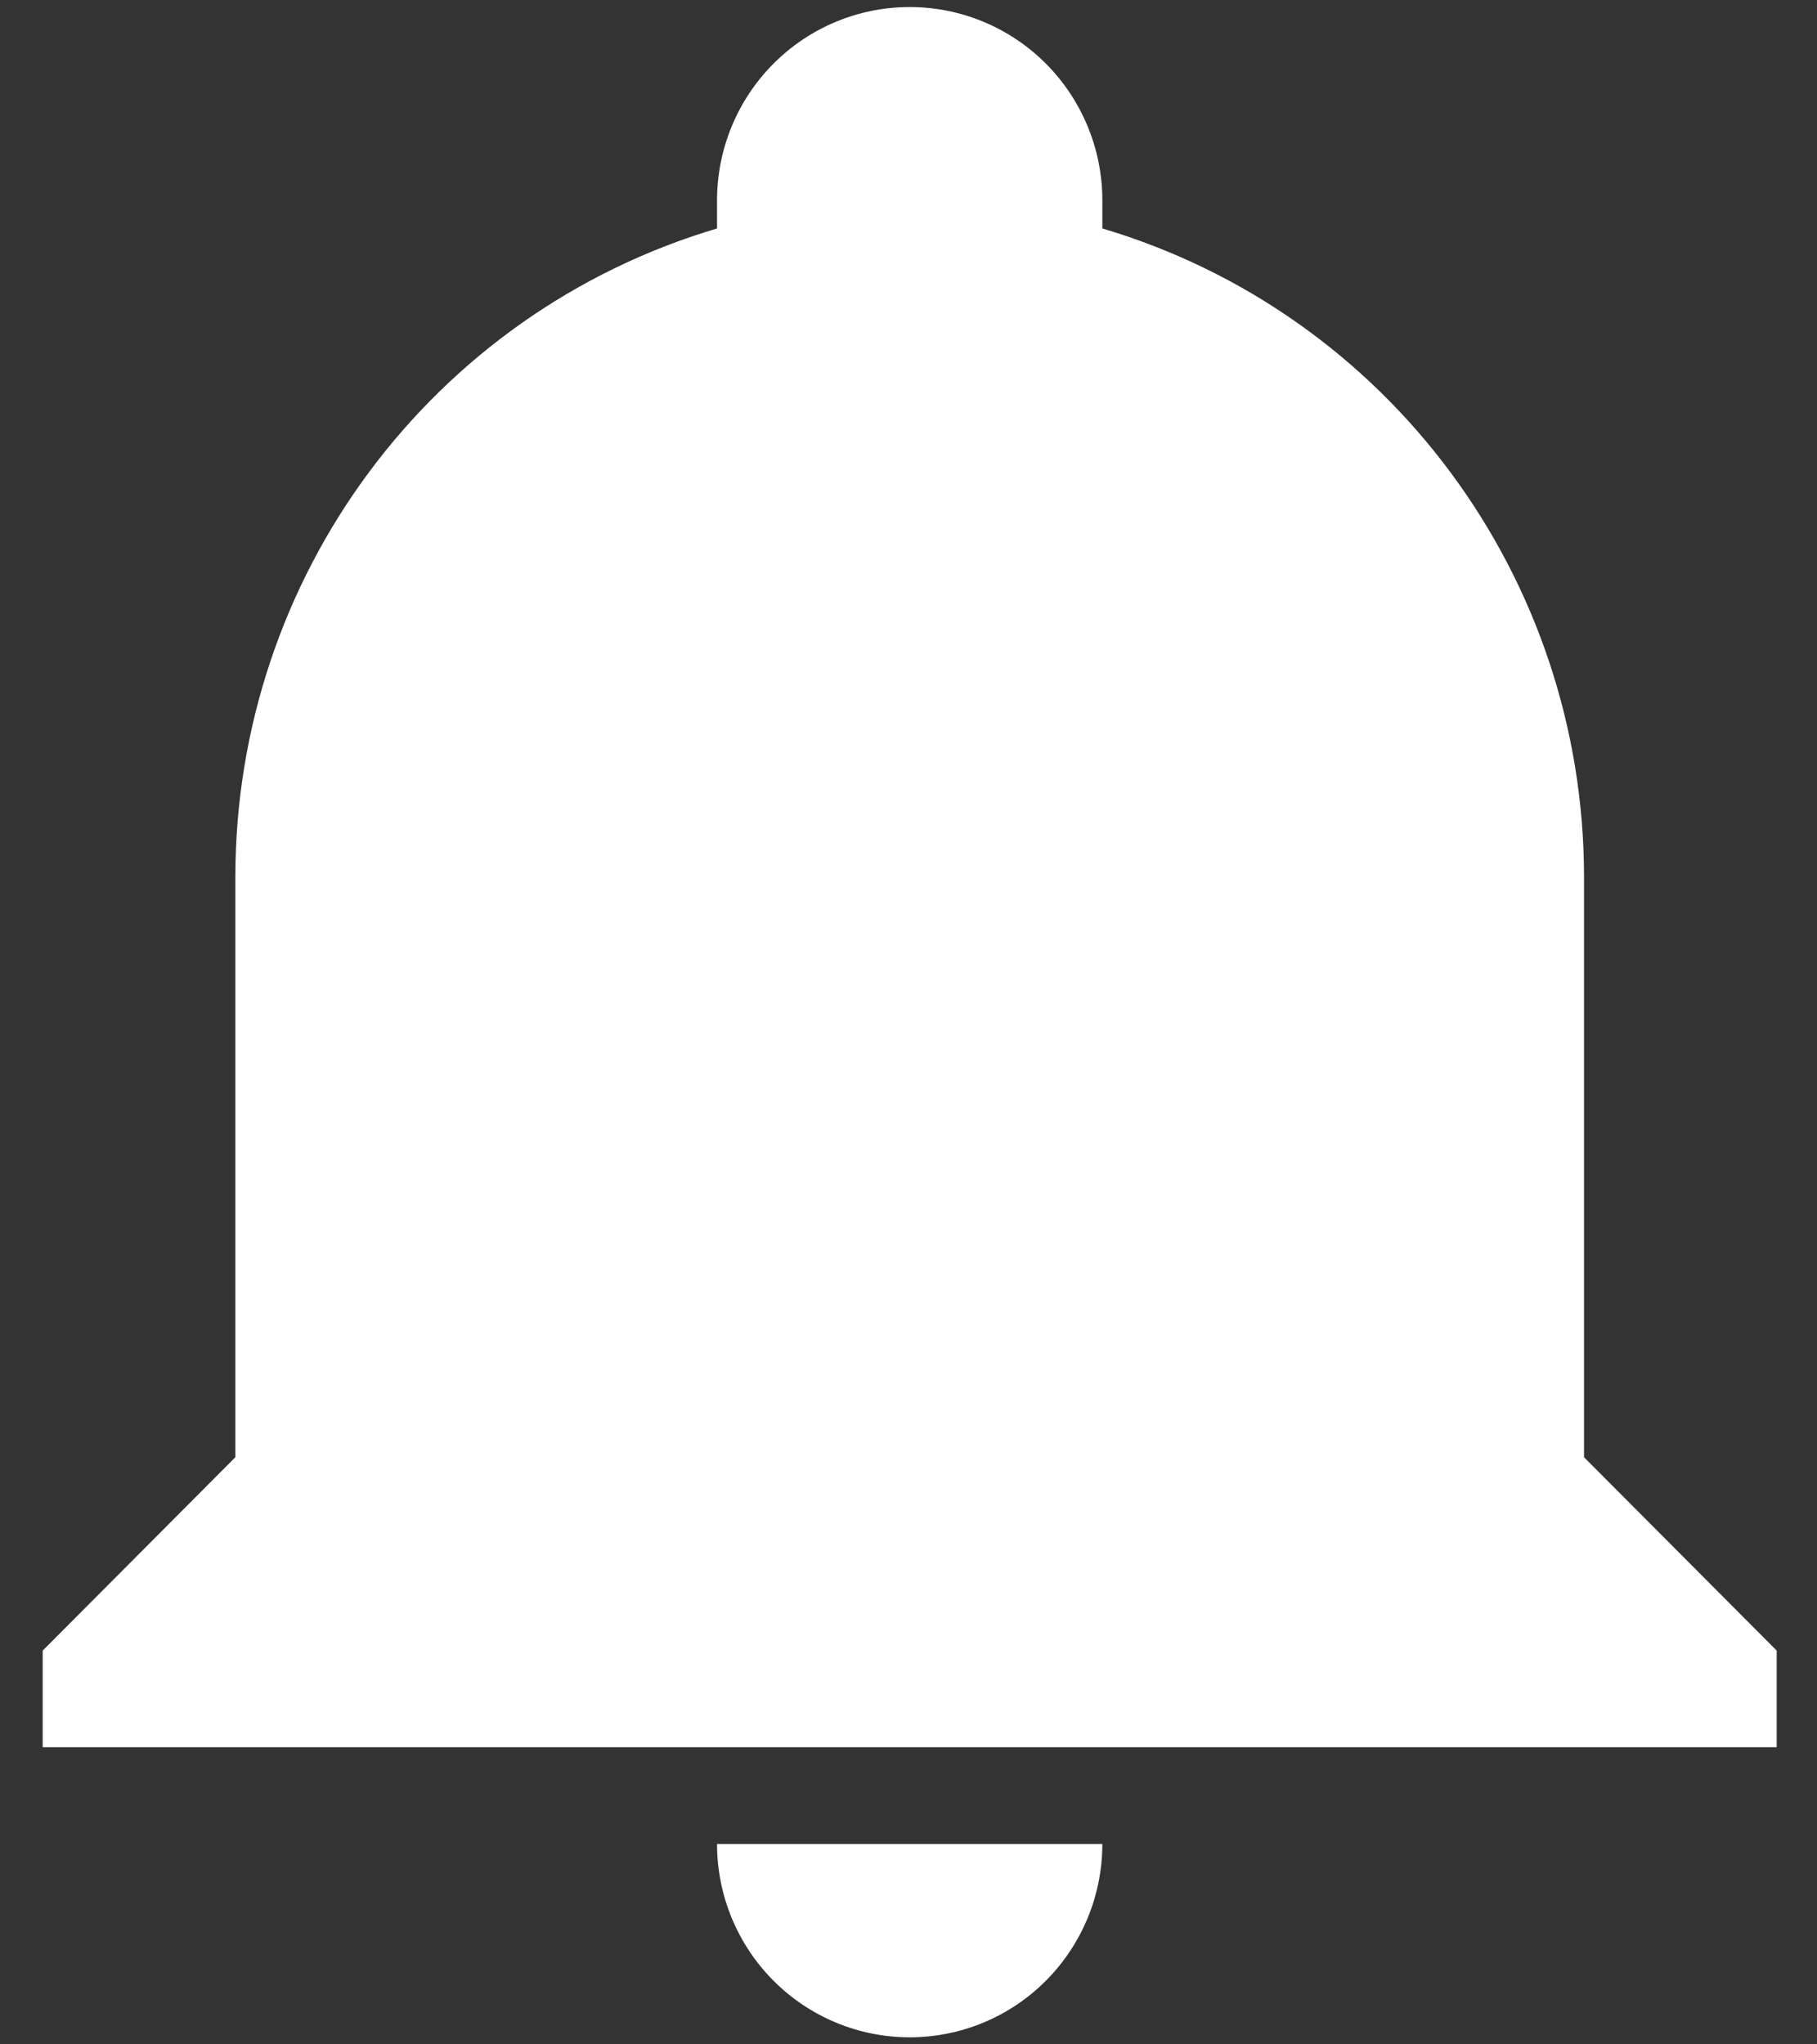 <svg width="32" height="36" viewBox="0 0 32 36" fill="none" xmlns="http://www.w3.org/2000/svg">
<rect x="0" y="0" width="32" height="36" fill="#333333" stroke="none"/>
<path d="M31.29 29.066V30.768H0.752V29.066L4.145 25.661V15.446C4.145 10.169 7.589 5.521 12.628 4.023V3.529C12.628 2.626 12.985 1.76 13.622 1.121C14.258 0.483 15.121 0.124 16.021 0.124C16.921 0.124 17.784 0.483 18.42 1.121C19.056 1.76 19.414 2.626 19.414 3.529V4.023C24.453 5.521 27.897 10.169 27.897 15.446V25.661L31.29 29.066ZM19.414 32.471C19.414 33.374 19.056 34.24 18.42 34.879C17.784 35.517 16.921 35.876 16.021 35.876C15.121 35.876 14.258 35.517 13.622 34.879C12.985 34.24 12.628 33.374 12.628 32.471" fill="white"/>
</svg>
